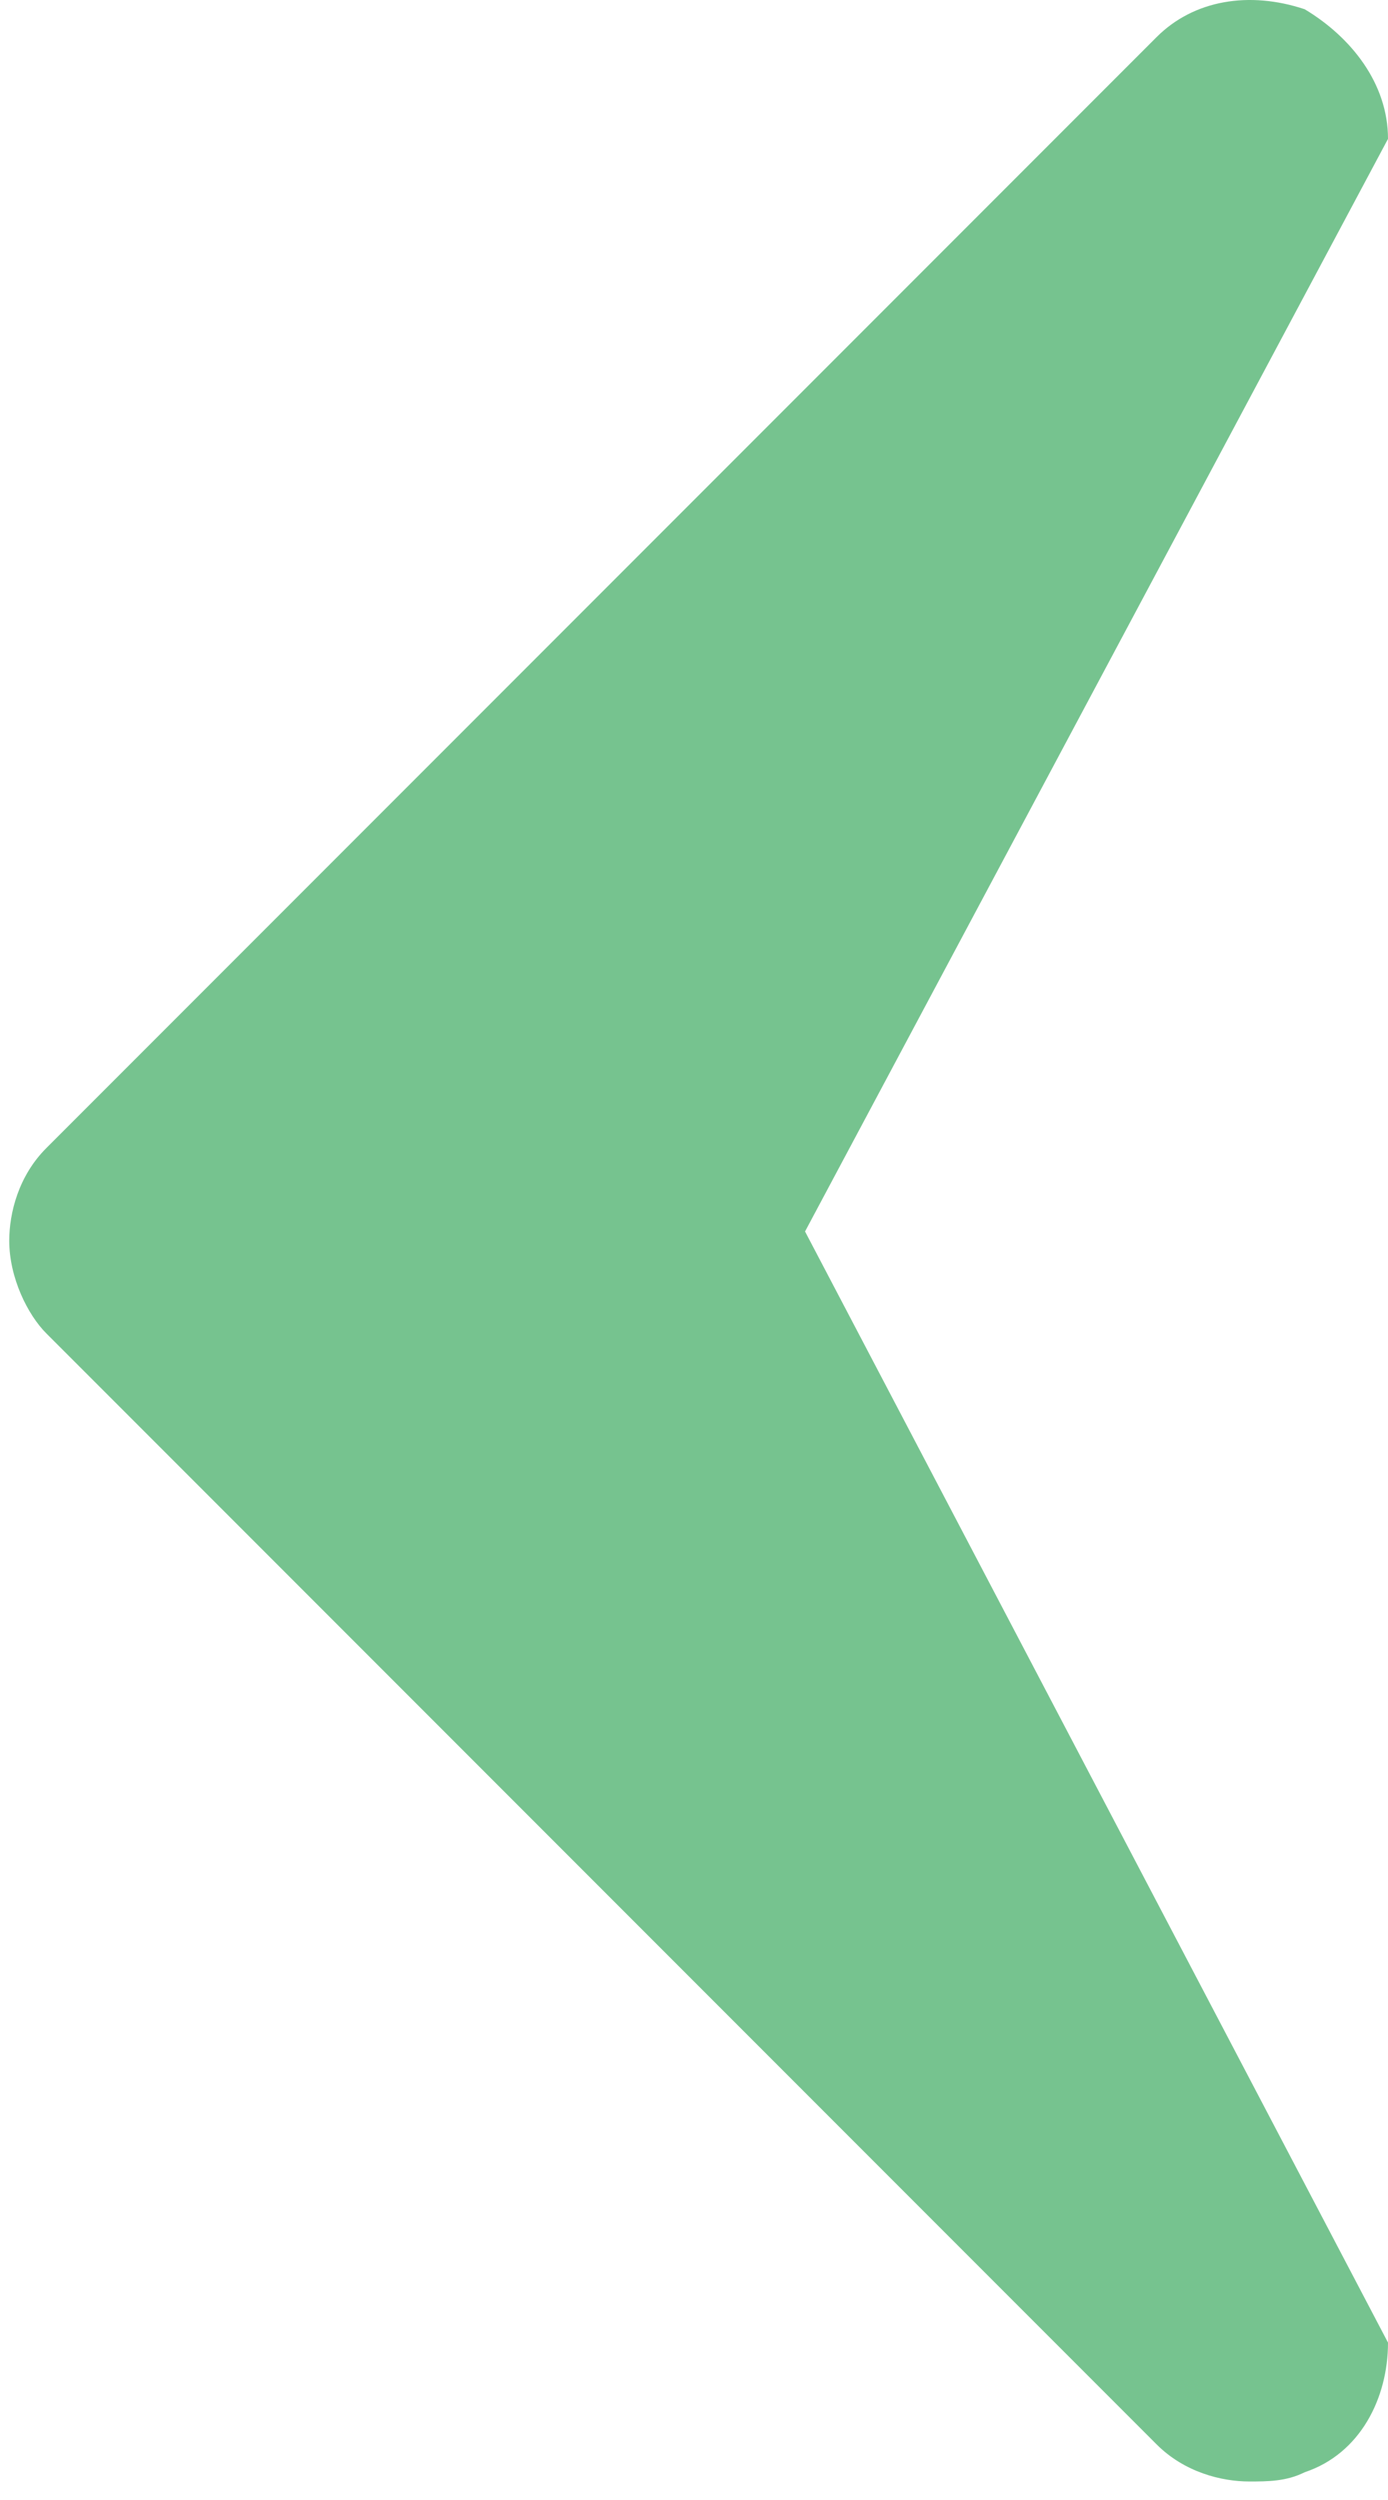<?xml version="1.0" encoding="utf-8"?>
<!-- Generator: Adobe Illustrator 22.0.0, SVG Export Plug-In . SVG Version: 6.00 Build 0)  -->
<svg version="1.1" id="Layer_1" xmlns="http://www.w3.org/2000/svg" xmlns:xlink="http://www.w3.org/1999/xlink" x="0px" y="0px"
	 viewBox="0 0 15 27" style="enable-background:new 0 0 15 27;" xml:space="preserve">
<style type="text/css">
	.st0{fill-rule:evenodd;clip-rule:evenodd;fill:#76C38F;}
</style>
<g id="Left_arrow">
	<g>
		<path class="st0" d="M15,1.5c0-0.6-0.4-1.1-0.9-1.4c-0.6-0.2-1.2-0.1-1.6,0.3l-12,12c-0.3,0.3-0.4,0.7-0.4,1c0,0.4,0.2,0.8,0.4,1
			l12,12c0.3,0.3,0.7,0.4,1,0.4c0.2,0,0.4,0,0.6-0.1c0.6-0.2,0.9-0.8,0.9-1.4l-6.3-12L15,1.5z"/>
	</g>
</g>
</svg>
